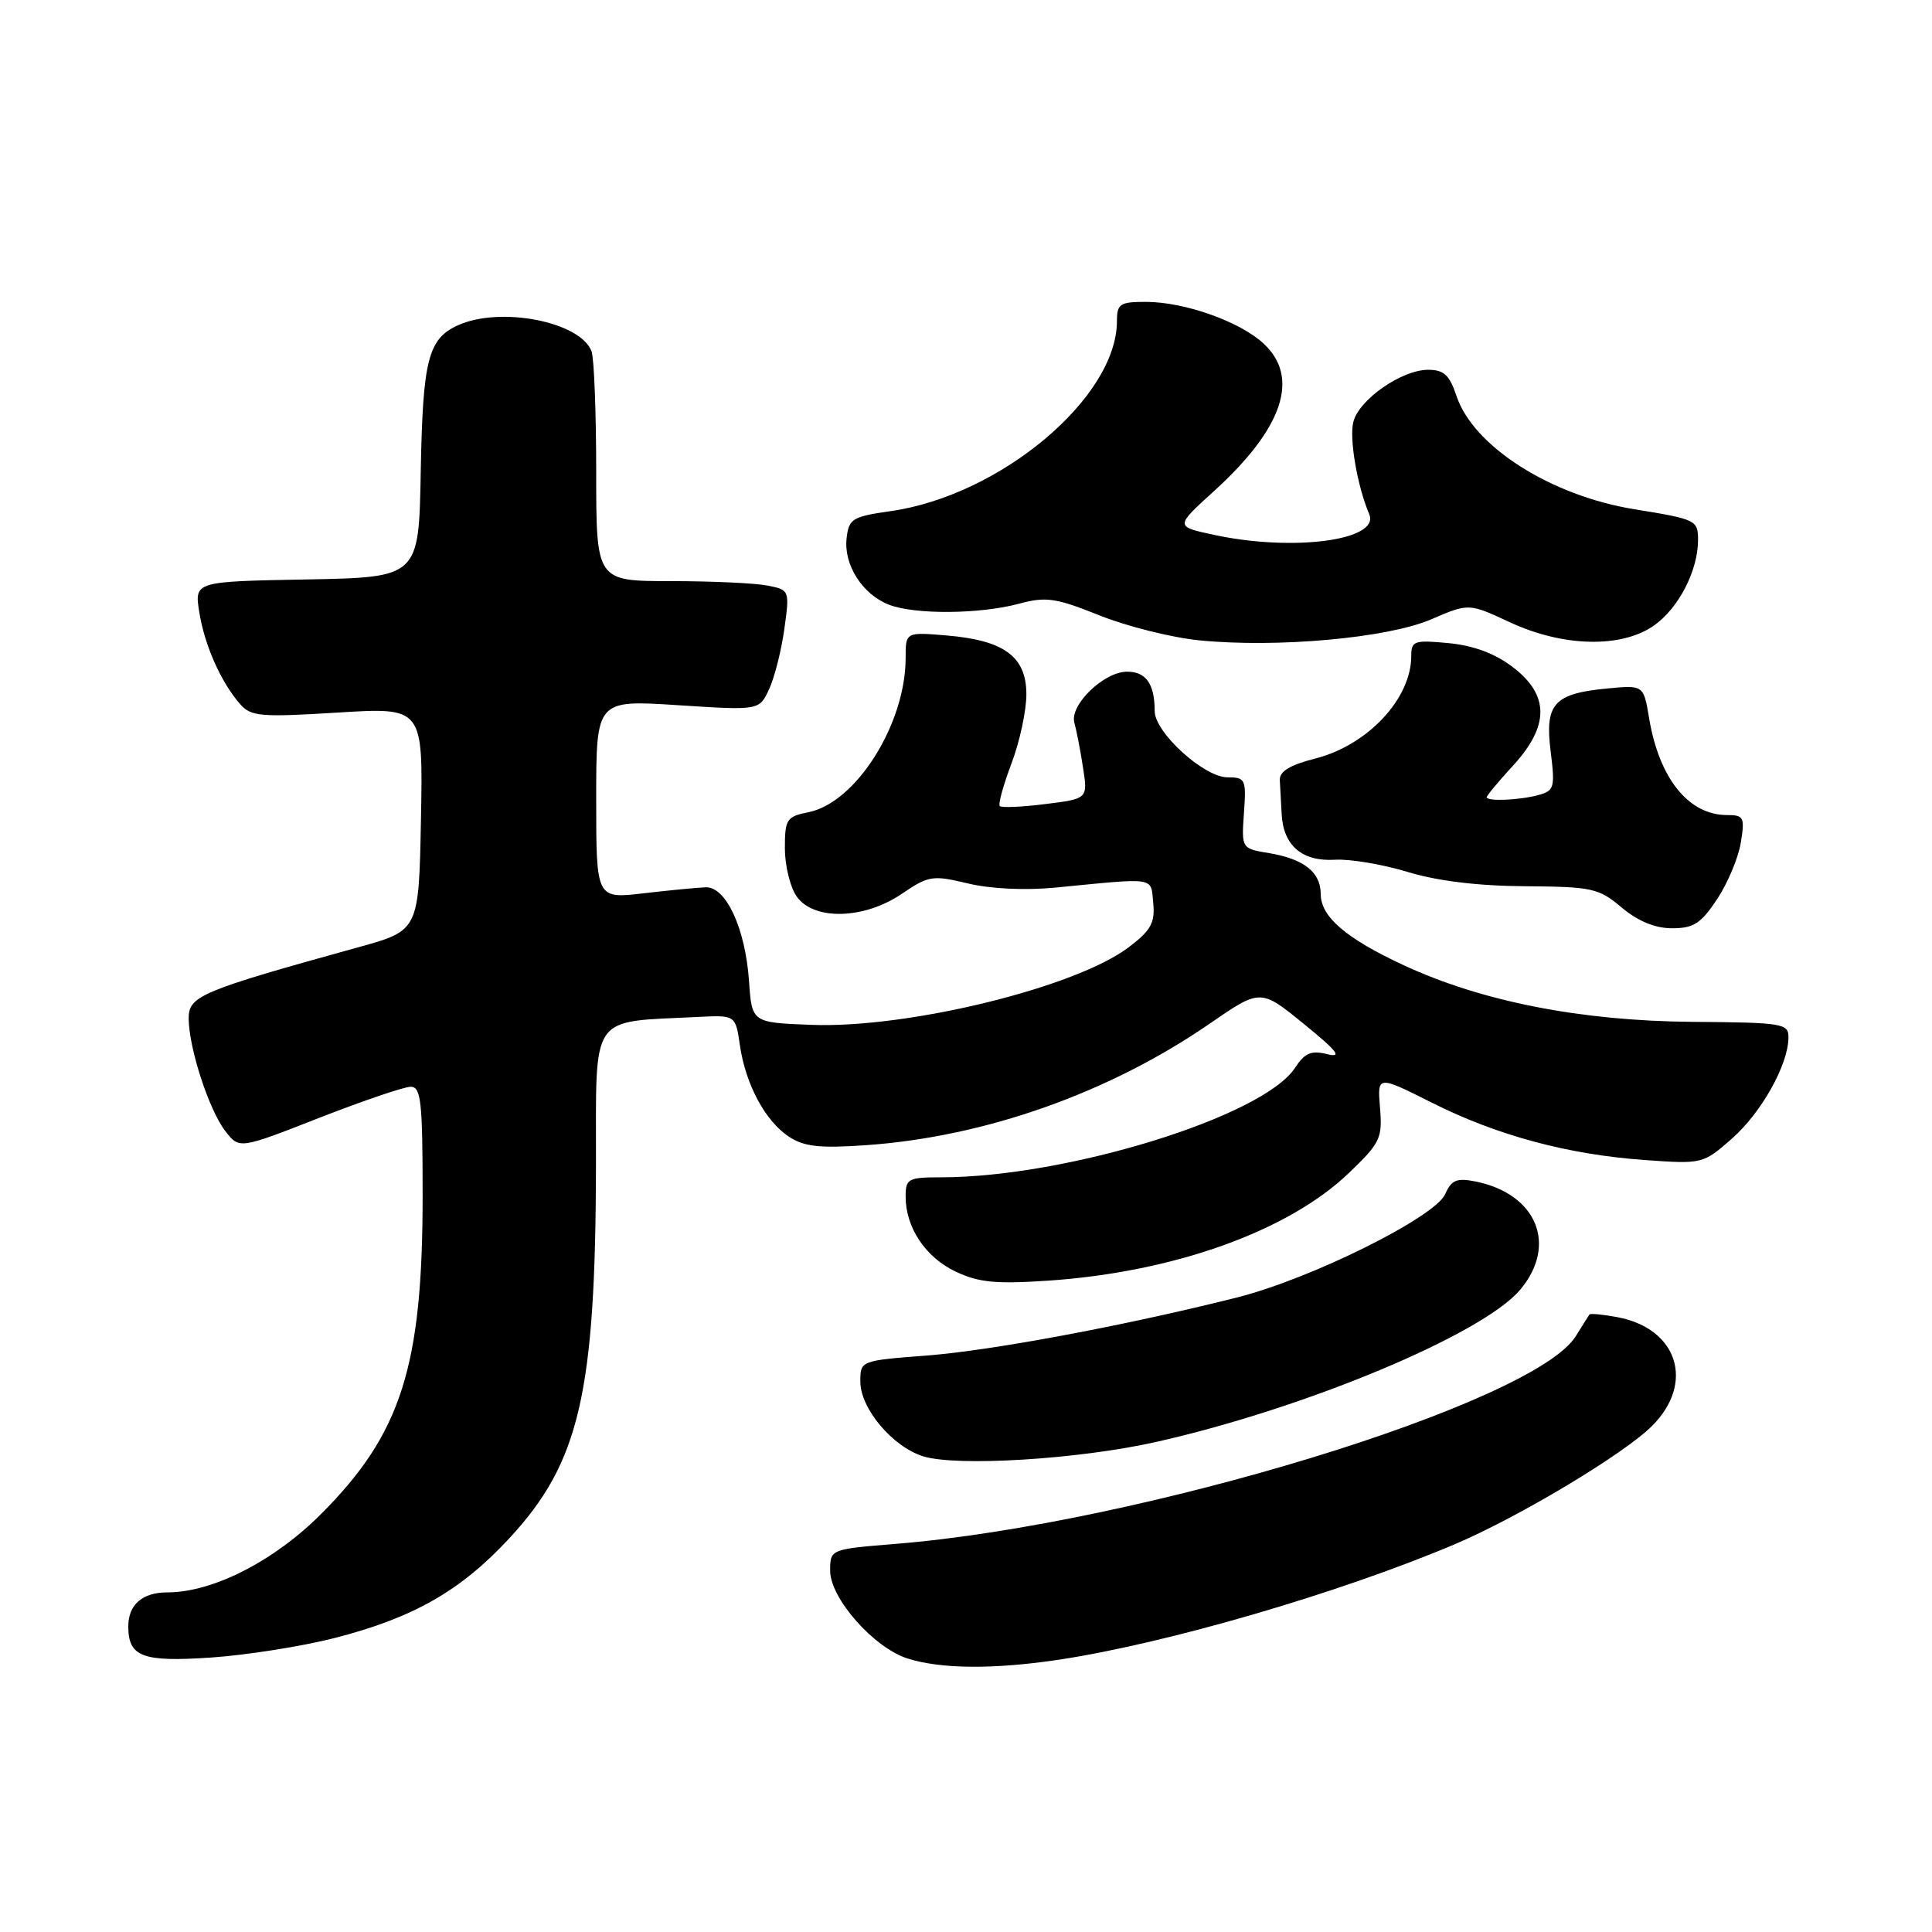 <?xml version="1.0" encoding="UTF-8" standalone="no"?>
<!DOCTYPE svg PUBLIC "-//W3C//DTD SVG 1.1//EN" "http://www.w3.org/Graphics/SVG/1.1/DTD/svg11.dtd" >
<svg xmlns="http://www.w3.org/2000/svg" xmlns:xlink="http://www.w3.org/1999/xlink" version="1.1" viewBox="0 0 256 256">
 <g >
 <path fill="currentColor"
d=" M 140.31 219.92 C 154.57 217.77 177.45 211.10 192.72 204.64 C 201.25 201.02 215.16 192.68 218.91 188.94 C 224.61 183.24 222.31 176.03 214.31 174.53 C 212.38 174.17 210.71 174.01 210.60 174.19 C 210.48 174.36 209.68 175.65 208.80 177.05 C 203.24 185.98 150.92 201.95 118.71 204.57 C 110.00 205.28 110.00 205.28 110.00 208.13 C 110.00 211.78 115.76 218.31 120.23 219.75 C 124.64 221.16 131.64 221.22 140.31 219.92 Z  M 44.32 217.05 C 54.76 214.38 61.06 210.78 67.49 203.83 C 76.80 193.78 78.92 184.63 78.97 154.31 C 79.00 134.00 77.98 135.48 92.48 134.75 C 97.46 134.50 97.46 134.50 98.04 138.50 C 98.80 143.71 101.41 148.57 104.56 150.63 C 106.57 151.95 108.64 152.17 114.79 151.74 C 130.54 150.63 146.94 144.83 160.26 135.66 C 167.02 131.00 167.02 131.00 172.76 135.67 C 177.22 139.30 177.91 140.19 175.86 139.68 C 173.74 139.15 172.90 139.51 171.59 141.50 C 167.38 147.94 141.37 155.98 124.75 156.00 C 120.33 156.00 120.00 156.18 120.00 158.55 C 120.00 162.65 122.63 166.60 126.64 168.50 C 129.68 169.94 131.96 170.16 138.94 169.69 C 155.54 168.56 170.70 163.13 178.72 155.44 C 182.89 151.45 183.19 150.83 182.86 146.81 C 182.50 142.48 182.50 142.48 189.73 146.11 C 198.39 150.47 207.81 153.00 218.07 153.72 C 225.55 154.25 225.68 154.22 229.47 150.89 C 233.38 147.46 236.94 141.11 236.98 137.50 C 237.00 135.61 236.31 135.49 224.25 135.40 C 209.46 135.28 196.37 132.71 186.00 127.90 C 178.32 124.33 175.00 121.47 175.00 118.45 C 175.00 115.58 172.78 113.82 168.20 113.05 C 164.50 112.44 164.50 112.44 164.83 107.72 C 165.15 103.26 165.03 103.00 162.65 103.00 C 159.54 103.00 153.00 97.05 153.00 94.21 C 153.00 90.63 151.86 89.00 149.35 89.00 C 146.27 89.00 141.70 93.43 142.36 95.77 C 142.63 96.72 143.15 99.38 143.50 101.67 C 144.15 105.84 144.15 105.84 138.53 106.54 C 135.44 106.93 132.71 107.05 132.48 106.81 C 132.24 106.57 132.94 104.04 134.02 101.18 C 135.11 98.32 136.00 94.19 136.00 92.01 C 136.00 87.00 133.07 84.84 125.41 84.20 C 120.00 83.75 120.00 83.75 120.00 87.20 C 120.00 95.93 113.43 106.36 107.13 107.62 C 104.23 108.20 104.00 108.55 104.00 112.40 C 104.00 114.69 104.70 117.56 105.56 118.78 C 107.81 122.00 114.49 121.84 119.50 118.43 C 123.06 116.02 123.57 115.94 128.25 117.06 C 131.26 117.78 135.84 118.00 139.86 117.61 C 153.37 116.29 152.47 116.15 152.81 119.66 C 153.06 122.27 152.51 123.28 149.58 125.50 C 142.59 130.83 120.36 136.28 107.54 135.80 C 99.63 135.50 99.63 135.50 99.25 130.00 C 98.76 123.00 96.20 117.47 93.50 117.57 C 92.40 117.61 88.69 117.97 85.25 118.37 C 79.00 119.10 79.00 119.10 79.00 105.92 C 79.00 92.74 79.00 92.74 89.81 93.44 C 100.61 94.14 100.61 94.14 101.91 91.32 C 102.63 89.77 103.54 86.18 103.93 83.34 C 104.64 78.22 104.62 78.17 101.70 77.59 C 100.08 77.27 94.31 77.00 88.88 77.00 C 79.00 77.00 79.00 77.00 79.00 62.58 C 79.00 54.65 78.72 47.44 78.38 46.54 C 76.87 42.61 66.27 40.55 60.66 43.11 C 56.72 44.90 56.02 47.69 55.75 62.50 C 55.50 76.50 55.50 76.50 40.63 76.78 C 25.75 77.05 25.75 77.05 26.41 81.13 C 27.11 85.52 29.28 90.41 31.83 93.31 C 33.26 94.94 34.55 95.05 44.74 94.42 C 56.06 93.72 56.06 93.72 55.78 108.51 C 55.50 123.30 55.50 123.30 47.50 125.51 C 26.62 131.29 25.00 131.97 25.00 134.92 C 25.00 138.81 27.69 147.09 29.86 149.88 C 31.71 152.27 31.71 152.27 42.28 148.13 C 48.09 145.86 53.56 144.00 54.42 144.00 C 55.79 144.00 56.00 145.97 56.00 158.45 C 56.00 181.09 53.17 189.96 42.57 200.59 C 36.32 206.86 28.20 211.00 22.16 211.00 C 18.87 211.00 17.00 212.63 17.00 215.50 C 17.00 219.55 18.87 220.25 28.00 219.63 C 32.67 219.31 40.02 218.15 44.32 217.05 Z  M 153.17 191.07 C 172.95 186.63 196.47 176.80 201.43 170.90 C 206.43 164.96 203.63 158.18 195.50 156.55 C 193.02 156.06 192.32 156.35 191.50 158.22 C 190.15 161.29 173.68 169.47 163.88 171.93 C 149.13 175.64 131.41 178.96 122.75 179.62 C 114.01 180.29 114.00 180.30 114.00 183.07 C 114.00 186.64 118.27 191.71 122.33 192.97 C 126.80 194.36 142.92 193.37 153.17 191.07 Z  M 227.53 119.14 C 228.93 117.02 230.35 113.64 230.67 111.64 C 231.21 108.30 231.06 108.00 228.85 108.00 C 223.74 108.00 219.84 103.15 218.51 95.13 C 217.78 90.77 217.78 90.77 212.93 91.23 C 205.89 91.91 204.68 93.26 205.47 99.57 C 206.07 104.38 205.95 104.78 203.81 105.36 C 201.25 106.04 197.00 106.21 197.00 105.63 C 197.00 105.42 198.57 103.53 200.50 101.43 C 205.32 96.17 205.31 92.10 200.46 88.40 C 198.09 86.59 195.27 85.54 191.96 85.22 C 187.39 84.78 187.00 84.92 187.00 86.92 C 187.00 92.58 181.23 98.74 174.28 100.51 C 170.94 101.36 169.53 102.21 169.58 103.36 C 169.63 104.26 169.74 106.32 169.83 107.93 C 170.07 112.07 172.55 114.18 176.89 113.92 C 178.87 113.80 183.20 114.53 186.50 115.53 C 190.42 116.73 195.81 117.39 202.06 117.43 C 210.98 117.50 211.83 117.68 214.88 120.25 C 217.05 122.07 219.30 123.00 221.56 123.00 C 224.41 123.00 225.39 122.37 227.53 119.14 Z  M 189.63 82.07 C 194.62 79.92 194.62 79.92 200.06 82.45 C 207.15 85.75 214.91 85.91 219.21 82.85 C 222.46 80.53 225.00 75.58 225.00 71.55 C 225.00 68.93 224.75 68.80 216.58 67.48 C 205.46 65.68 195.19 59.13 192.98 52.43 C 192.07 49.69 191.32 49.00 189.23 49.00 C 185.75 49.00 180.10 52.92 179.33 55.88 C 178.76 58.09 179.84 64.40 181.43 68.13 C 182.90 71.59 171.38 73.13 160.90 70.88 C 155.69 69.77 155.69 69.77 160.80 65.13 C 170.01 56.78 172.29 50.03 167.43 45.52 C 164.27 42.59 156.94 40.00 151.82 40.00 C 148.40 40.00 148.00 40.26 148.00 42.54 C 148.00 52.69 132.56 65.66 118.00 67.73 C 112.94 68.45 112.47 68.74 112.18 71.32 C 111.77 74.84 114.28 78.77 117.80 80.13 C 121.25 81.46 129.84 81.39 135.05 79.99 C 138.60 79.03 139.90 79.22 145.71 81.55 C 149.36 83.01 155.30 84.49 158.92 84.85 C 169.25 85.87 183.86 84.55 189.63 82.07 Z "/>
</g>
</svg>